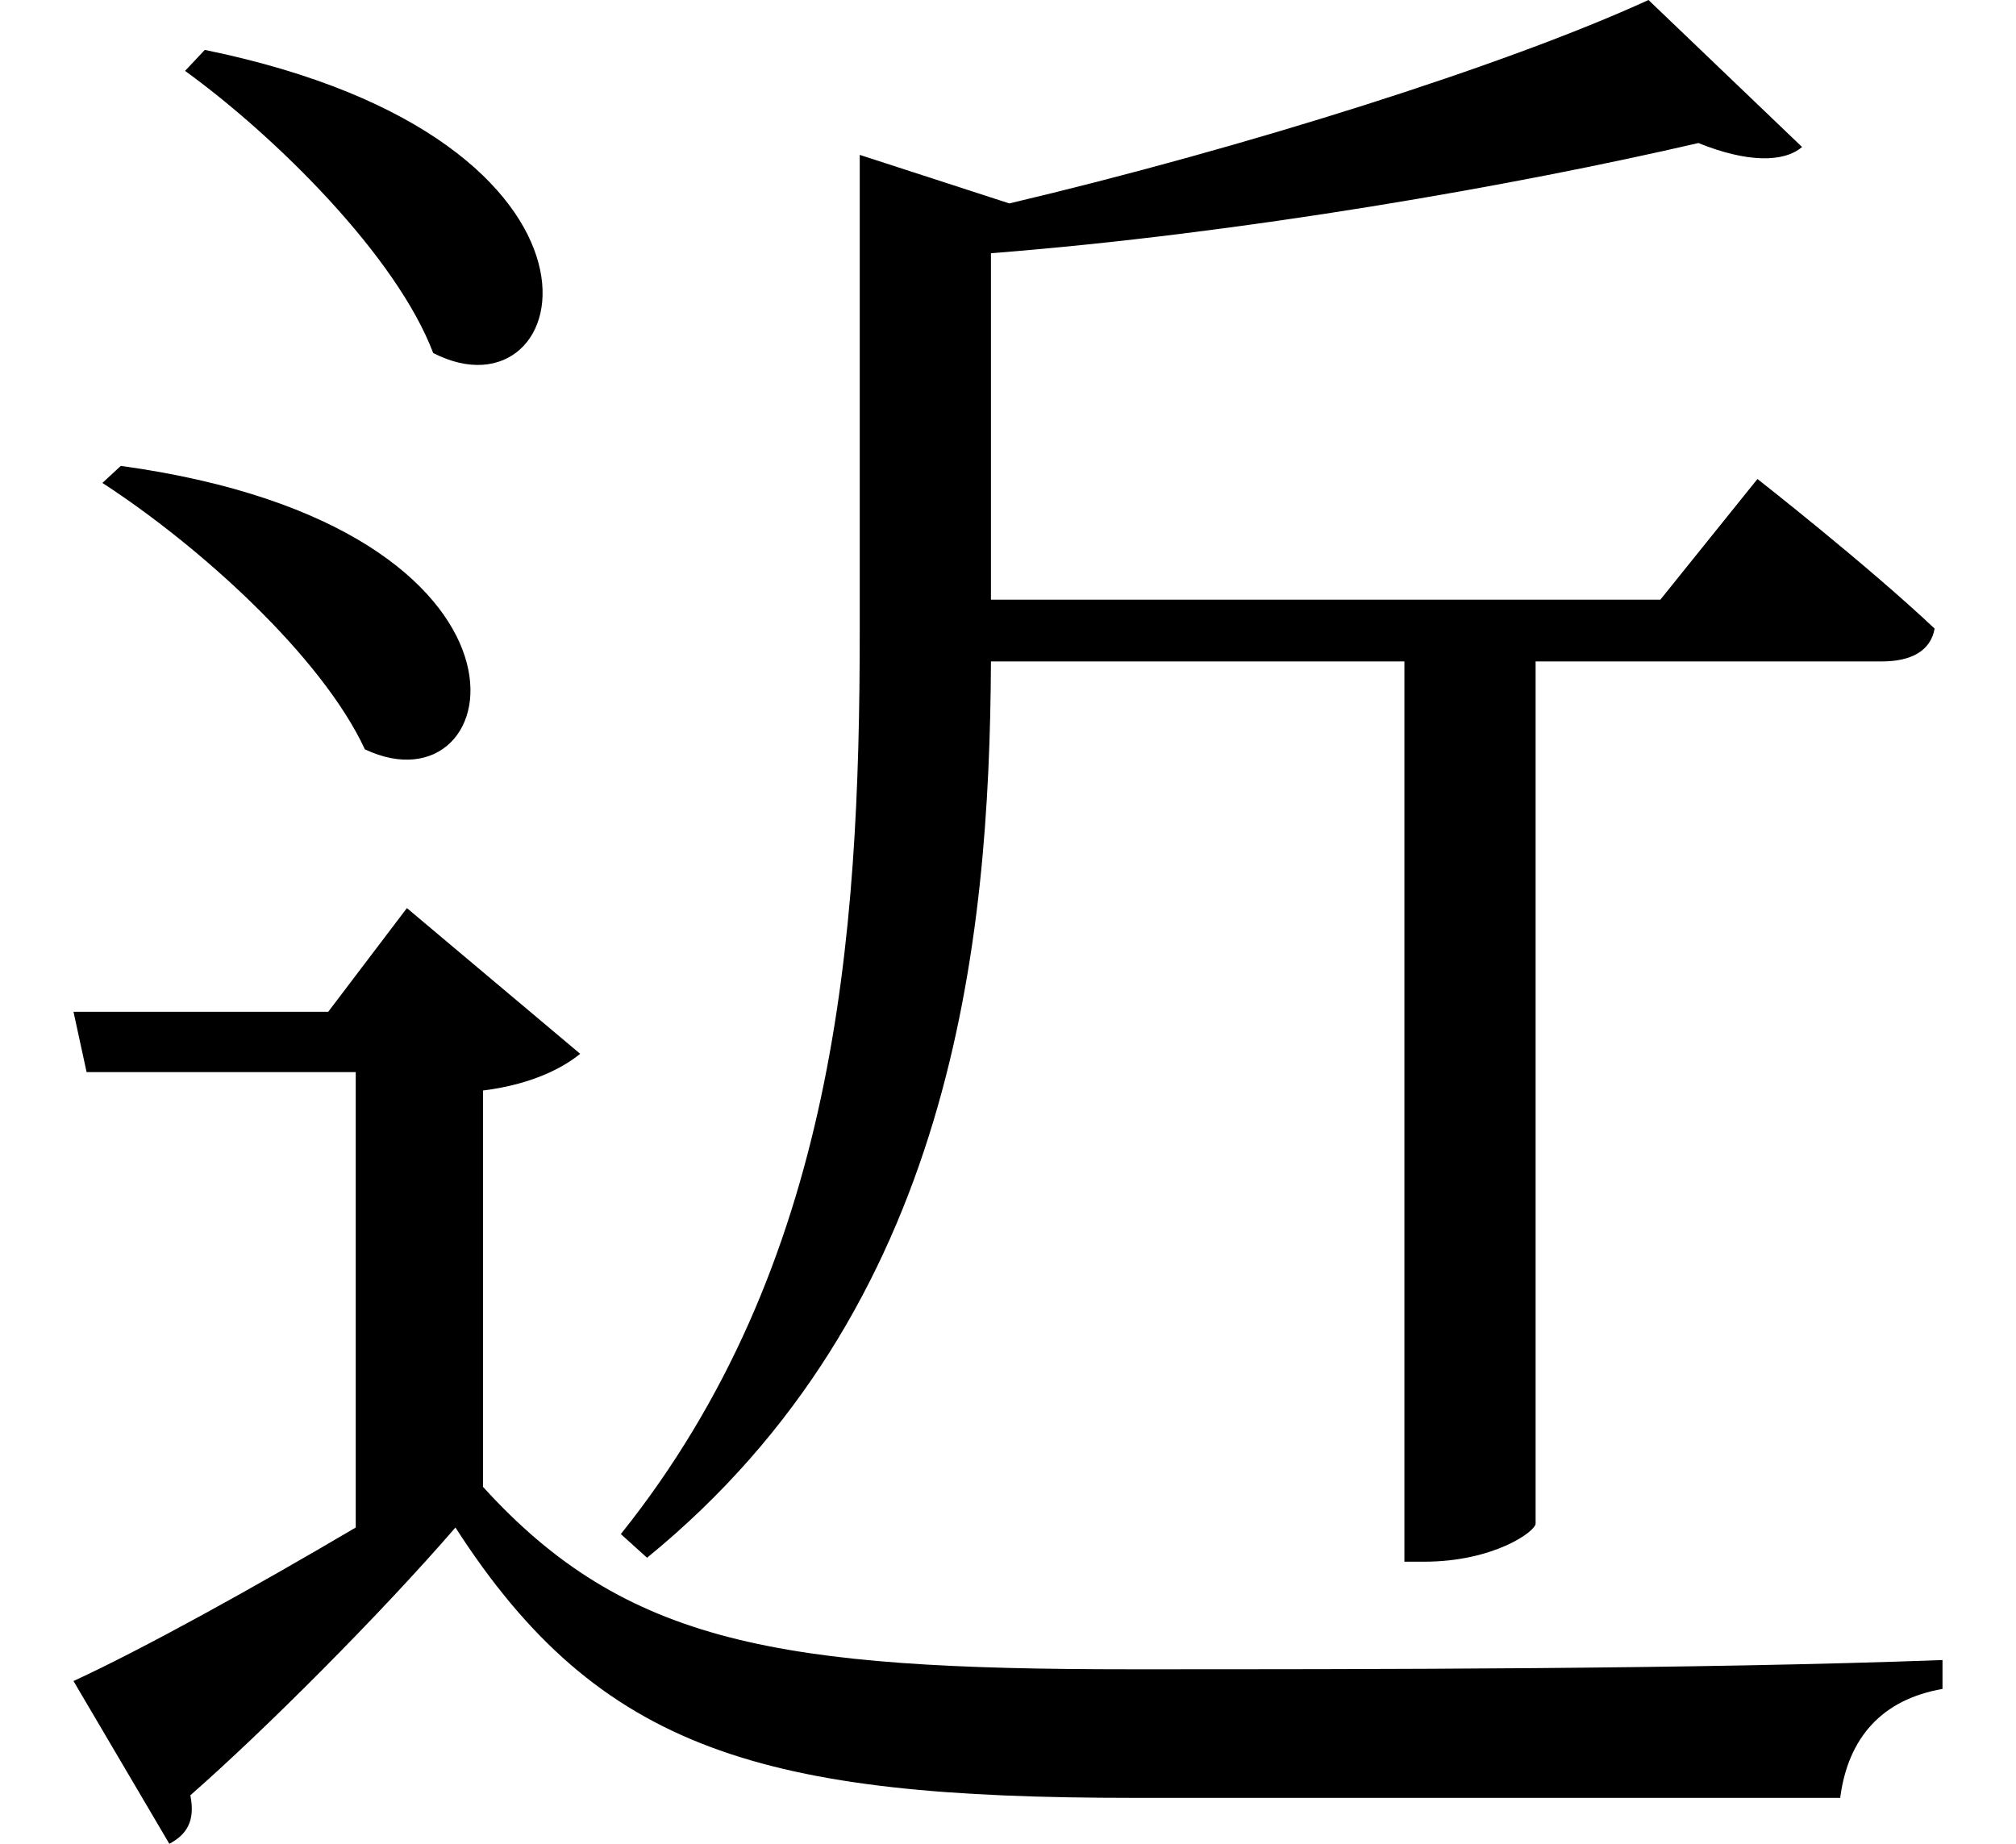 <svg height="21.953" viewBox="0 0 24 21.953" width="24" xmlns="http://www.w3.org/2000/svg">
<path d="M2.469,19.562 L2.234,19.312 C3.312,18.531 4.75,17.109 5.188,15.953 C6.891,15.078 7.734,18.484 2.469,19.562 Z M1.469,14.609 L1.25,14.406 C2.406,13.656 3.859,12.344 4.375,11.234 C6.094,10.422 6.797,13.875 1.469,14.609 Z M19.656,20.156 C17.953,19.375 14.828,18.391 12.047,17.734 L10.266,18.312 L10.266,12.641 C10.266,8.969 9.984,5.094 7.422,1.891 L7.734,1.609 C11.375,4.578 11.812,8.922 11.828,12.281 L16.75,12.281 L16.75,1.562 L16.984,1.562 C17.812,1.562 18.312,1.922 18.312,2.016 L18.312,12.281 L22.438,12.281 C22.781,12.281 23.016,12.406 23.062,12.672 C22.25,13.438 20.953,14.453 20.953,14.453 L19.797,13.016 L11.828,13.016 L11.828,17.141 C14.828,17.375 18.094,17.953 20.25,18.453 C20.828,18.219 21.266,18.219 21.484,18.406 Z M5.781,7.172 C6.406,7.25 6.766,7.469 6.938,7.609 L4.875,9.344 L3.938,8.109 L0.906,8.109 L1.062,7.391 L4.266,7.391 L4.266,1.969 C3.047,1.25 1.75,0.531 0.906,0.141 L2.047,-1.797 C2.25,-1.688 2.359,-1.531 2.297,-1.219 C3.172,-0.453 4.562,0.938 5.453,1.969 C7.172,-0.703 9.125,-1.25 13.531,-1.25 C16.219,-1.25 19.531,-1.25 21.938,-1.25 C22.031,-0.531 22.438,-0.078 23.156,0.047 L23.156,0.391 C20.203,0.281 16.344,0.281 13.484,0.281 C9.312,0.281 7.484,0.578 5.781,2.453 Z" transform="translate(-0.031, 20.156) scale(1, -1)"/>
</svg>